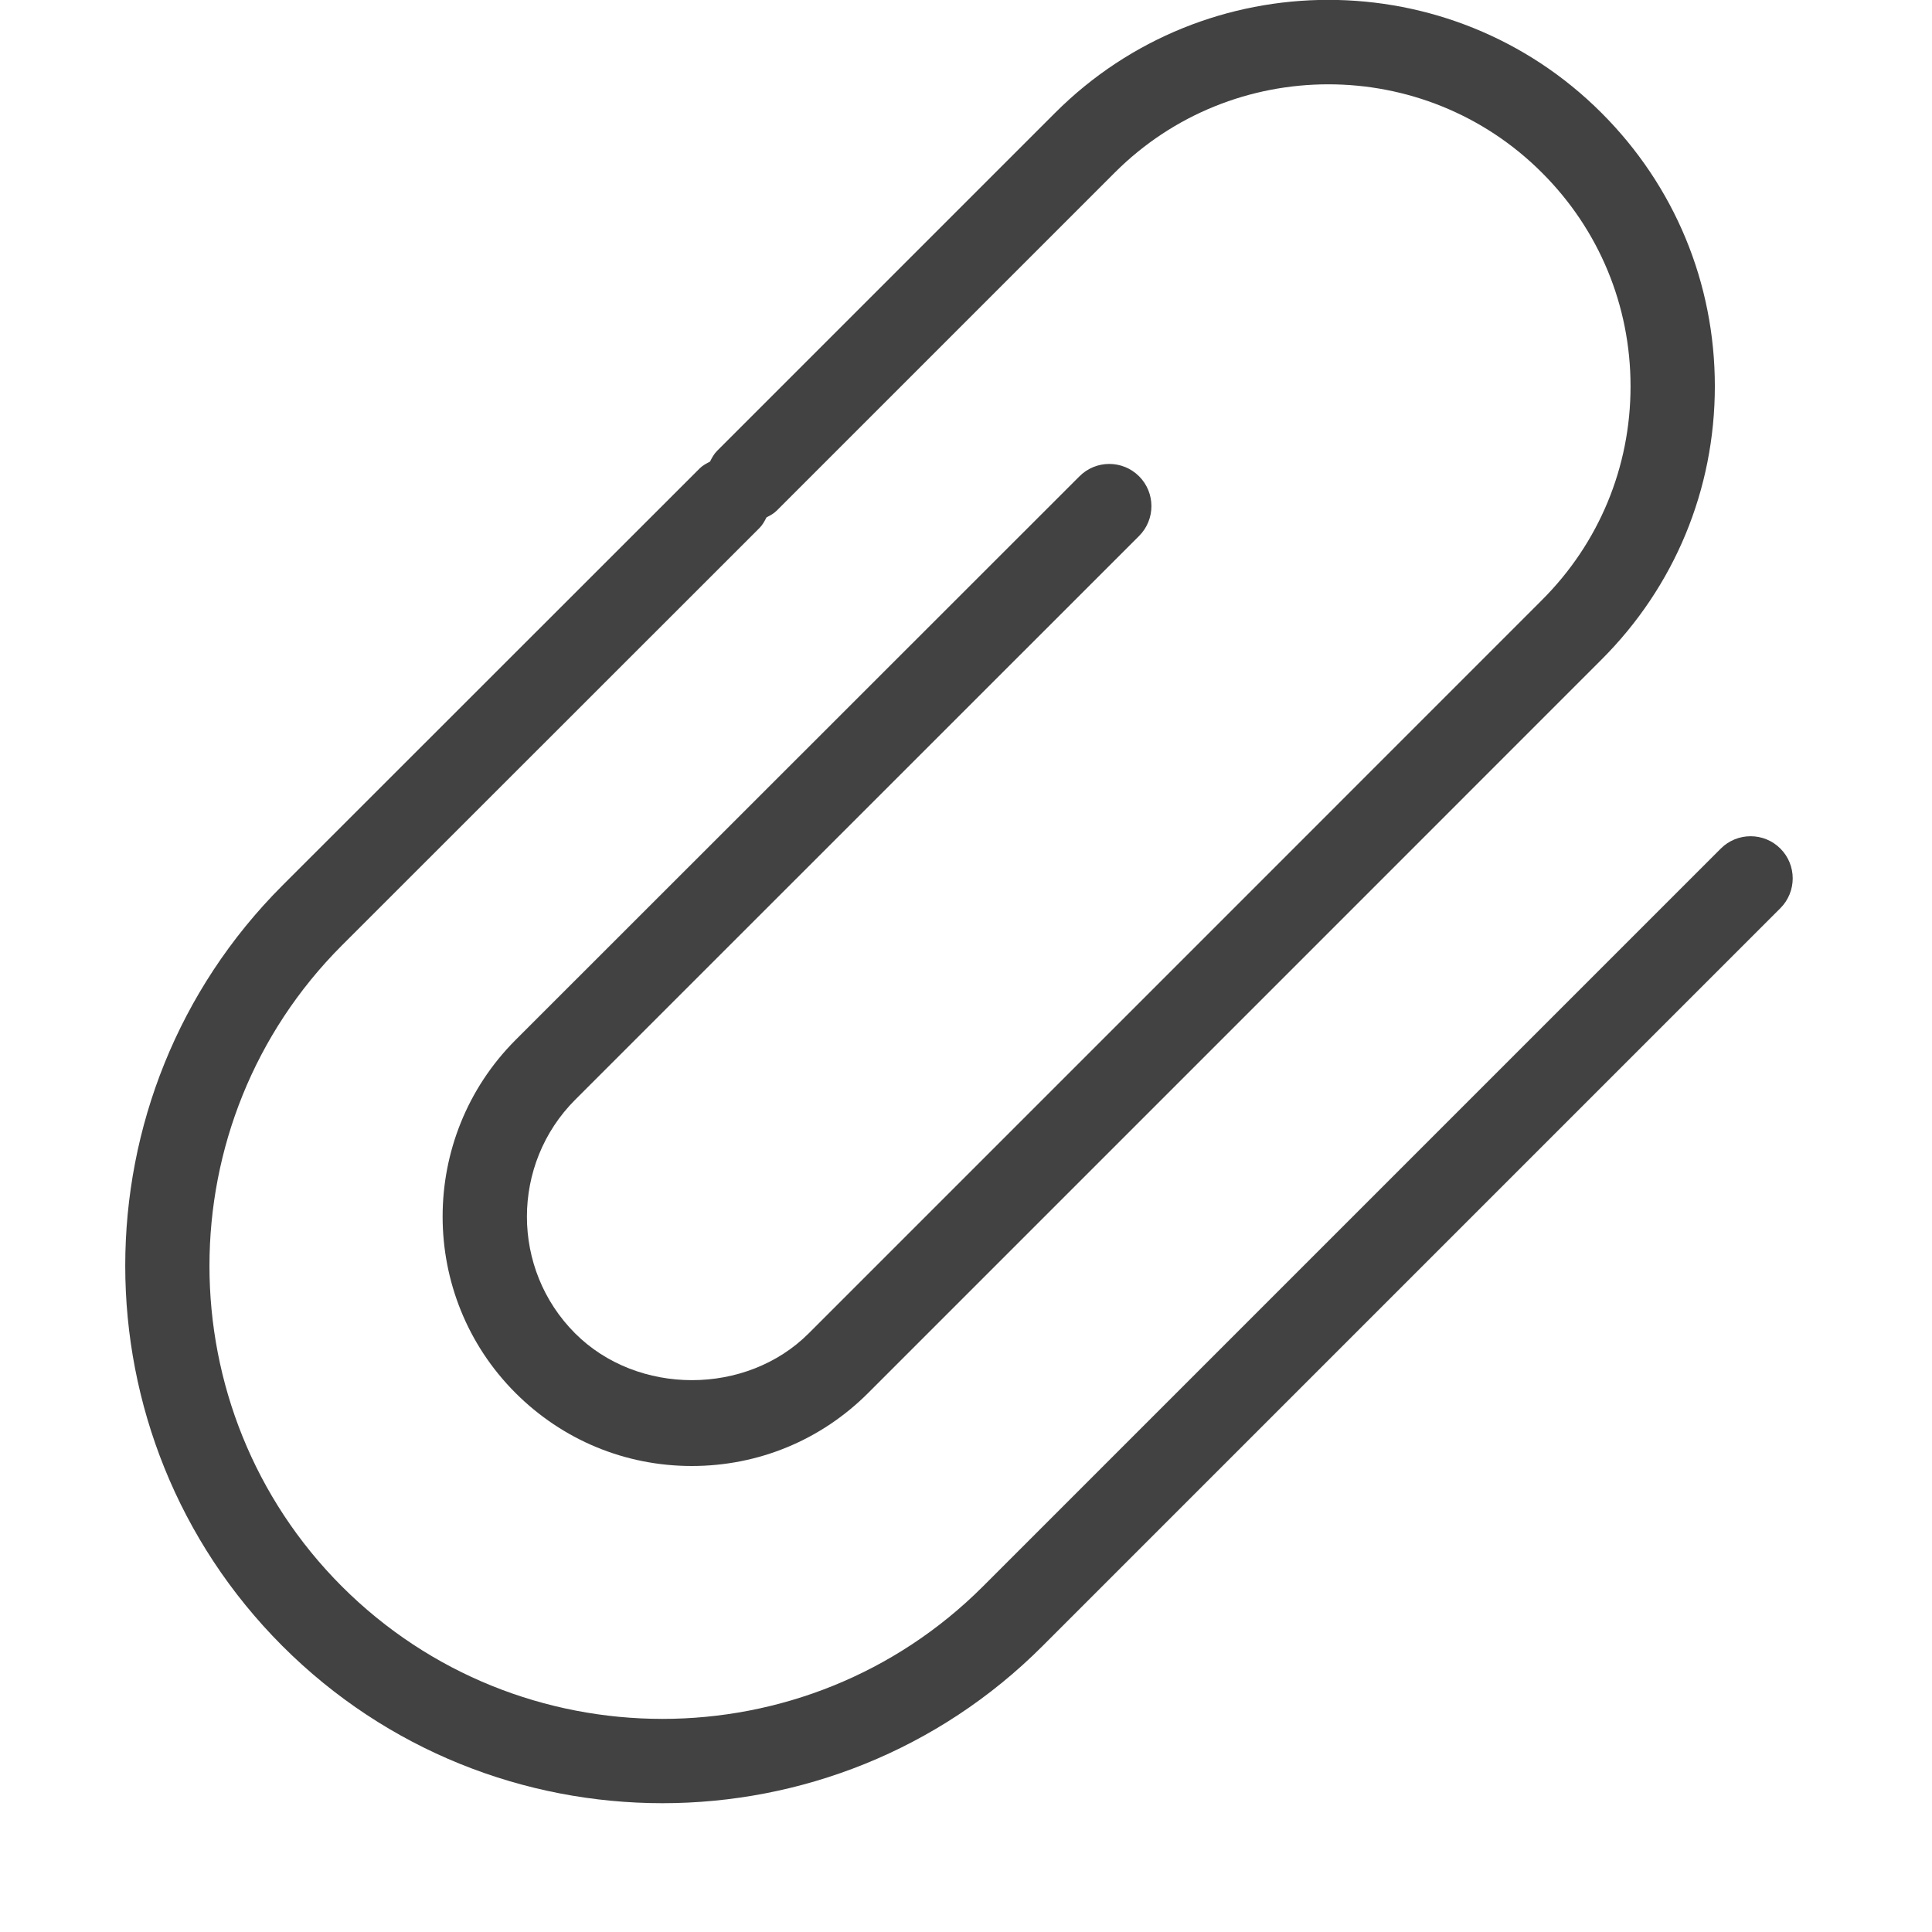 <?xml version="1.0" encoding="utf-8"?>
<!-- Generator: Adobe Illustrator 15.0.0, SVG Export Plug-In . SVG Version: 6.00 Build 0)  -->
<!DOCTYPE svg PUBLIC "-//W3C//DTD SVG 1.0//EN" "http://www.w3.org/TR/2001/REC-SVG-20010904/DTD/svg10.dtd">
<svg version="1.0" id="Layer_1" xmlns="http://www.w3.org/2000/svg" xmlns:xlink="http://www.w3.org/1999/xlink" x="0px" y="0px"
	 width="30px" height="30px" viewBox="0 0 30 30" enable-background="new 0 0 30 30" xml:space="preserve">
<g>
	<g>
		<path fill="#424242" d="M27.646,13.177c-0.255-0.256-0.67-0.256-0.926,0L15.263,24.634c-2.742,2.741-7.208,2.744-9.954,0
			c-2.742-2.744-2.742-7.21,0-9.954l6.483-6.48c0.049-0.049,0.08-0.107,0.11-0.166c0.056-0.029,0.112-0.058,0.159-0.105l5.248-5.248
			c1.828-1.829,4.806-1.829,6.634,0c0.888,0.886,1.376,2.065,1.376,3.318c0,1.253-0.488,2.432-1.376,3.319l-5.245,5.246
			l-6.141,6.141c-0.968,0.968-2.658,0.968-3.626,0c-0.999-0.998-0.998-2.628,0-3.628l8.757-8.755c0.255-0.256,0.255-0.67,0-0.926
			c-0.256-0.256-0.671-0.256-0.926,0L8.004,16.15c-1.508,1.512-1.508,3.97,0,5.479c0.731,0.731,1.703,1.135,2.738,1.135h0.001
			c1.035,0,2.008-0.403,2.739-1.135l6.596-6.596l4.79-4.791c1.135-1.134,1.76-2.642,1.76-4.245s-0.625-3.11-1.76-4.244
			c-2.339-2.34-6.146-2.34-8.485,0l-5.248,5.248c-0.049,0.049-0.08,0.107-0.11,0.167c-0.056,0.029-0.112,0.058-0.159,0.104
			l-6.483,6.48c-3.251,3.255-3.251,8.549,0,11.805C6.012,27.187,8.149,28,10.286,28c2.138,0,4.276-0.813,5.902-2.44l11.457-11.457
			C27.901,13.847,27.901,13.432,27.646,13.177z"/>
	</g>
</g>
</svg>
